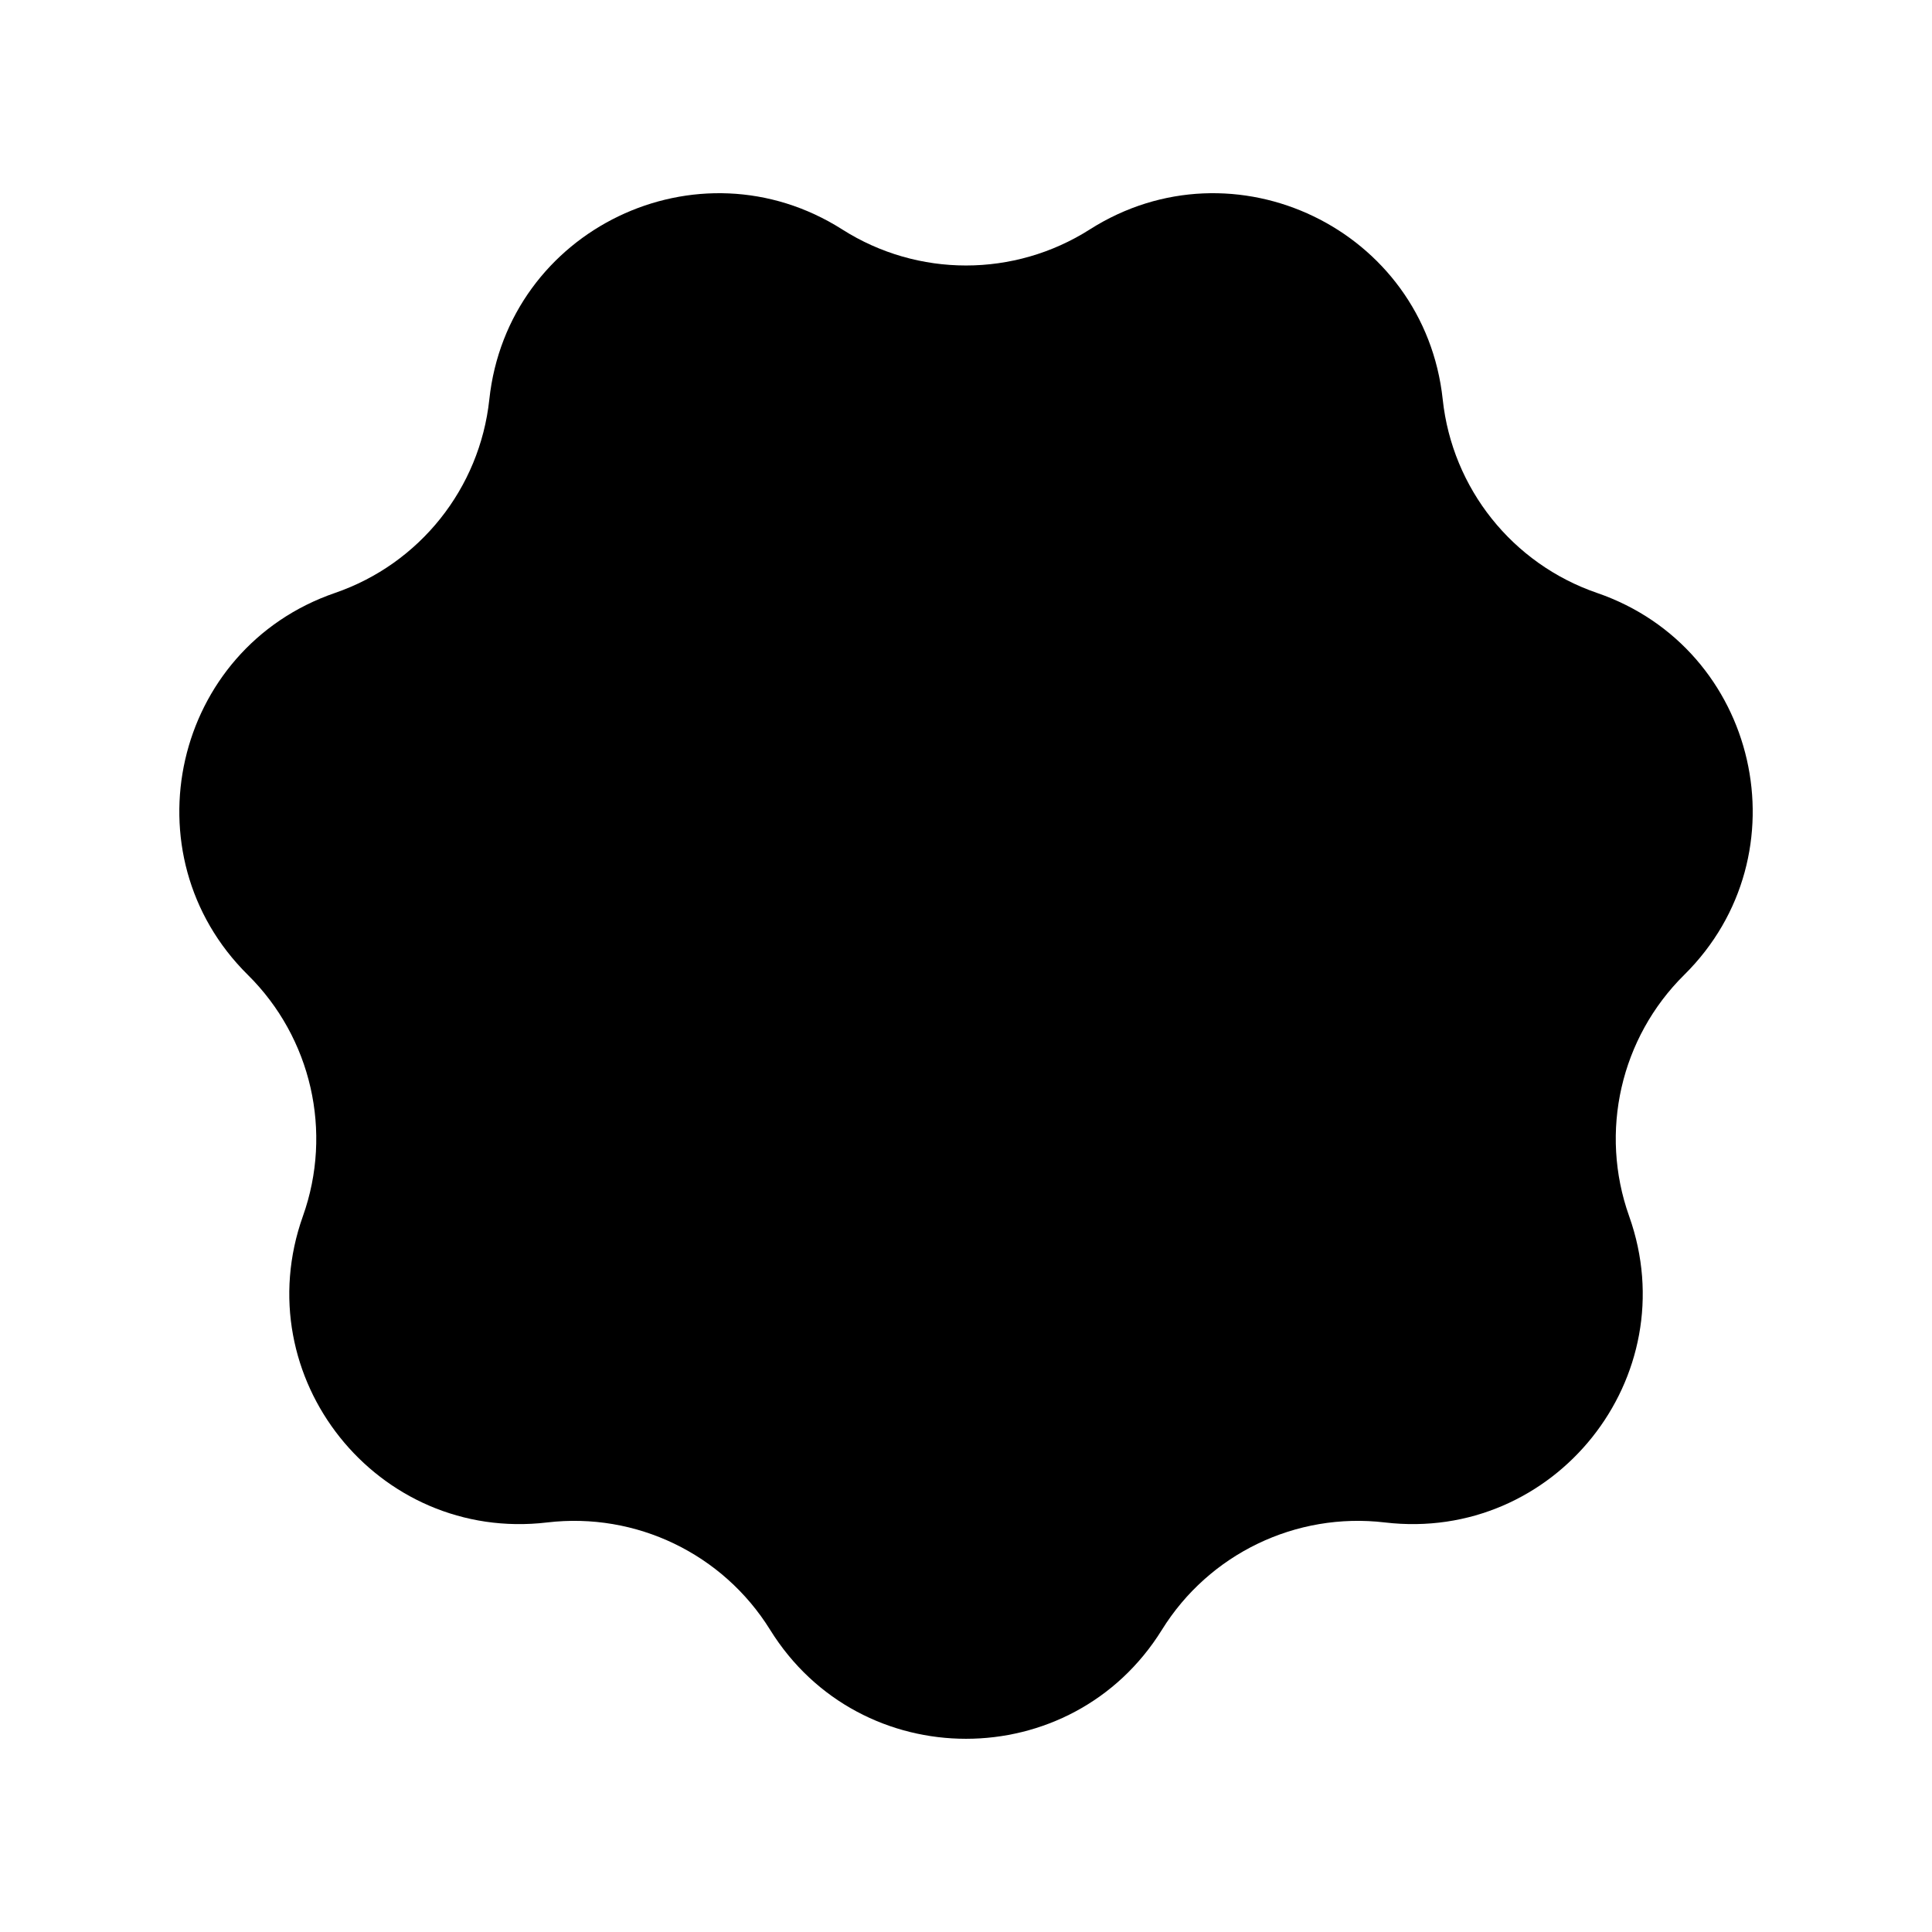 <?xml version="1.0" encoding="UTF-8"?>
<svg width="1200pt" height="1200pt" version="1.1" viewBox="0 0 1200 1200" xmlns="http://www.w3.org/2000/svg">
 <path d="m676.86 142.53c89.621-57.004 207.93-0.027 219.24 105.58 5.918 55.262 43.277 102.11 95.836 120.17 100.45 34.527 129.66 162.55 54.148 237.24-39.516 39.082-52.848 97.496-34.203 149.85 35.633 100.06-46.242 202.72-151.72 190.25-55.191-6.527-109.18 19.473-138.48 66.691-56.012 90.242-187.32 90.242-243.34 0-29.309-47.219-83.293-73.219-138.48-66.691-105.48 12.473-187.35-90.191-151.72-190.25 18.645-52.355 5.312-110.77-34.203-149.85-75.516-74.688-46.297-202.71 54.148-237.24 52.559-18.066 89.918-64.914 95.836-120.17 11.312-105.61 129.62-162.58 219.24-105.58 46.887 29.828 106.8 29.828 153.7 0z"/>
</svg>
